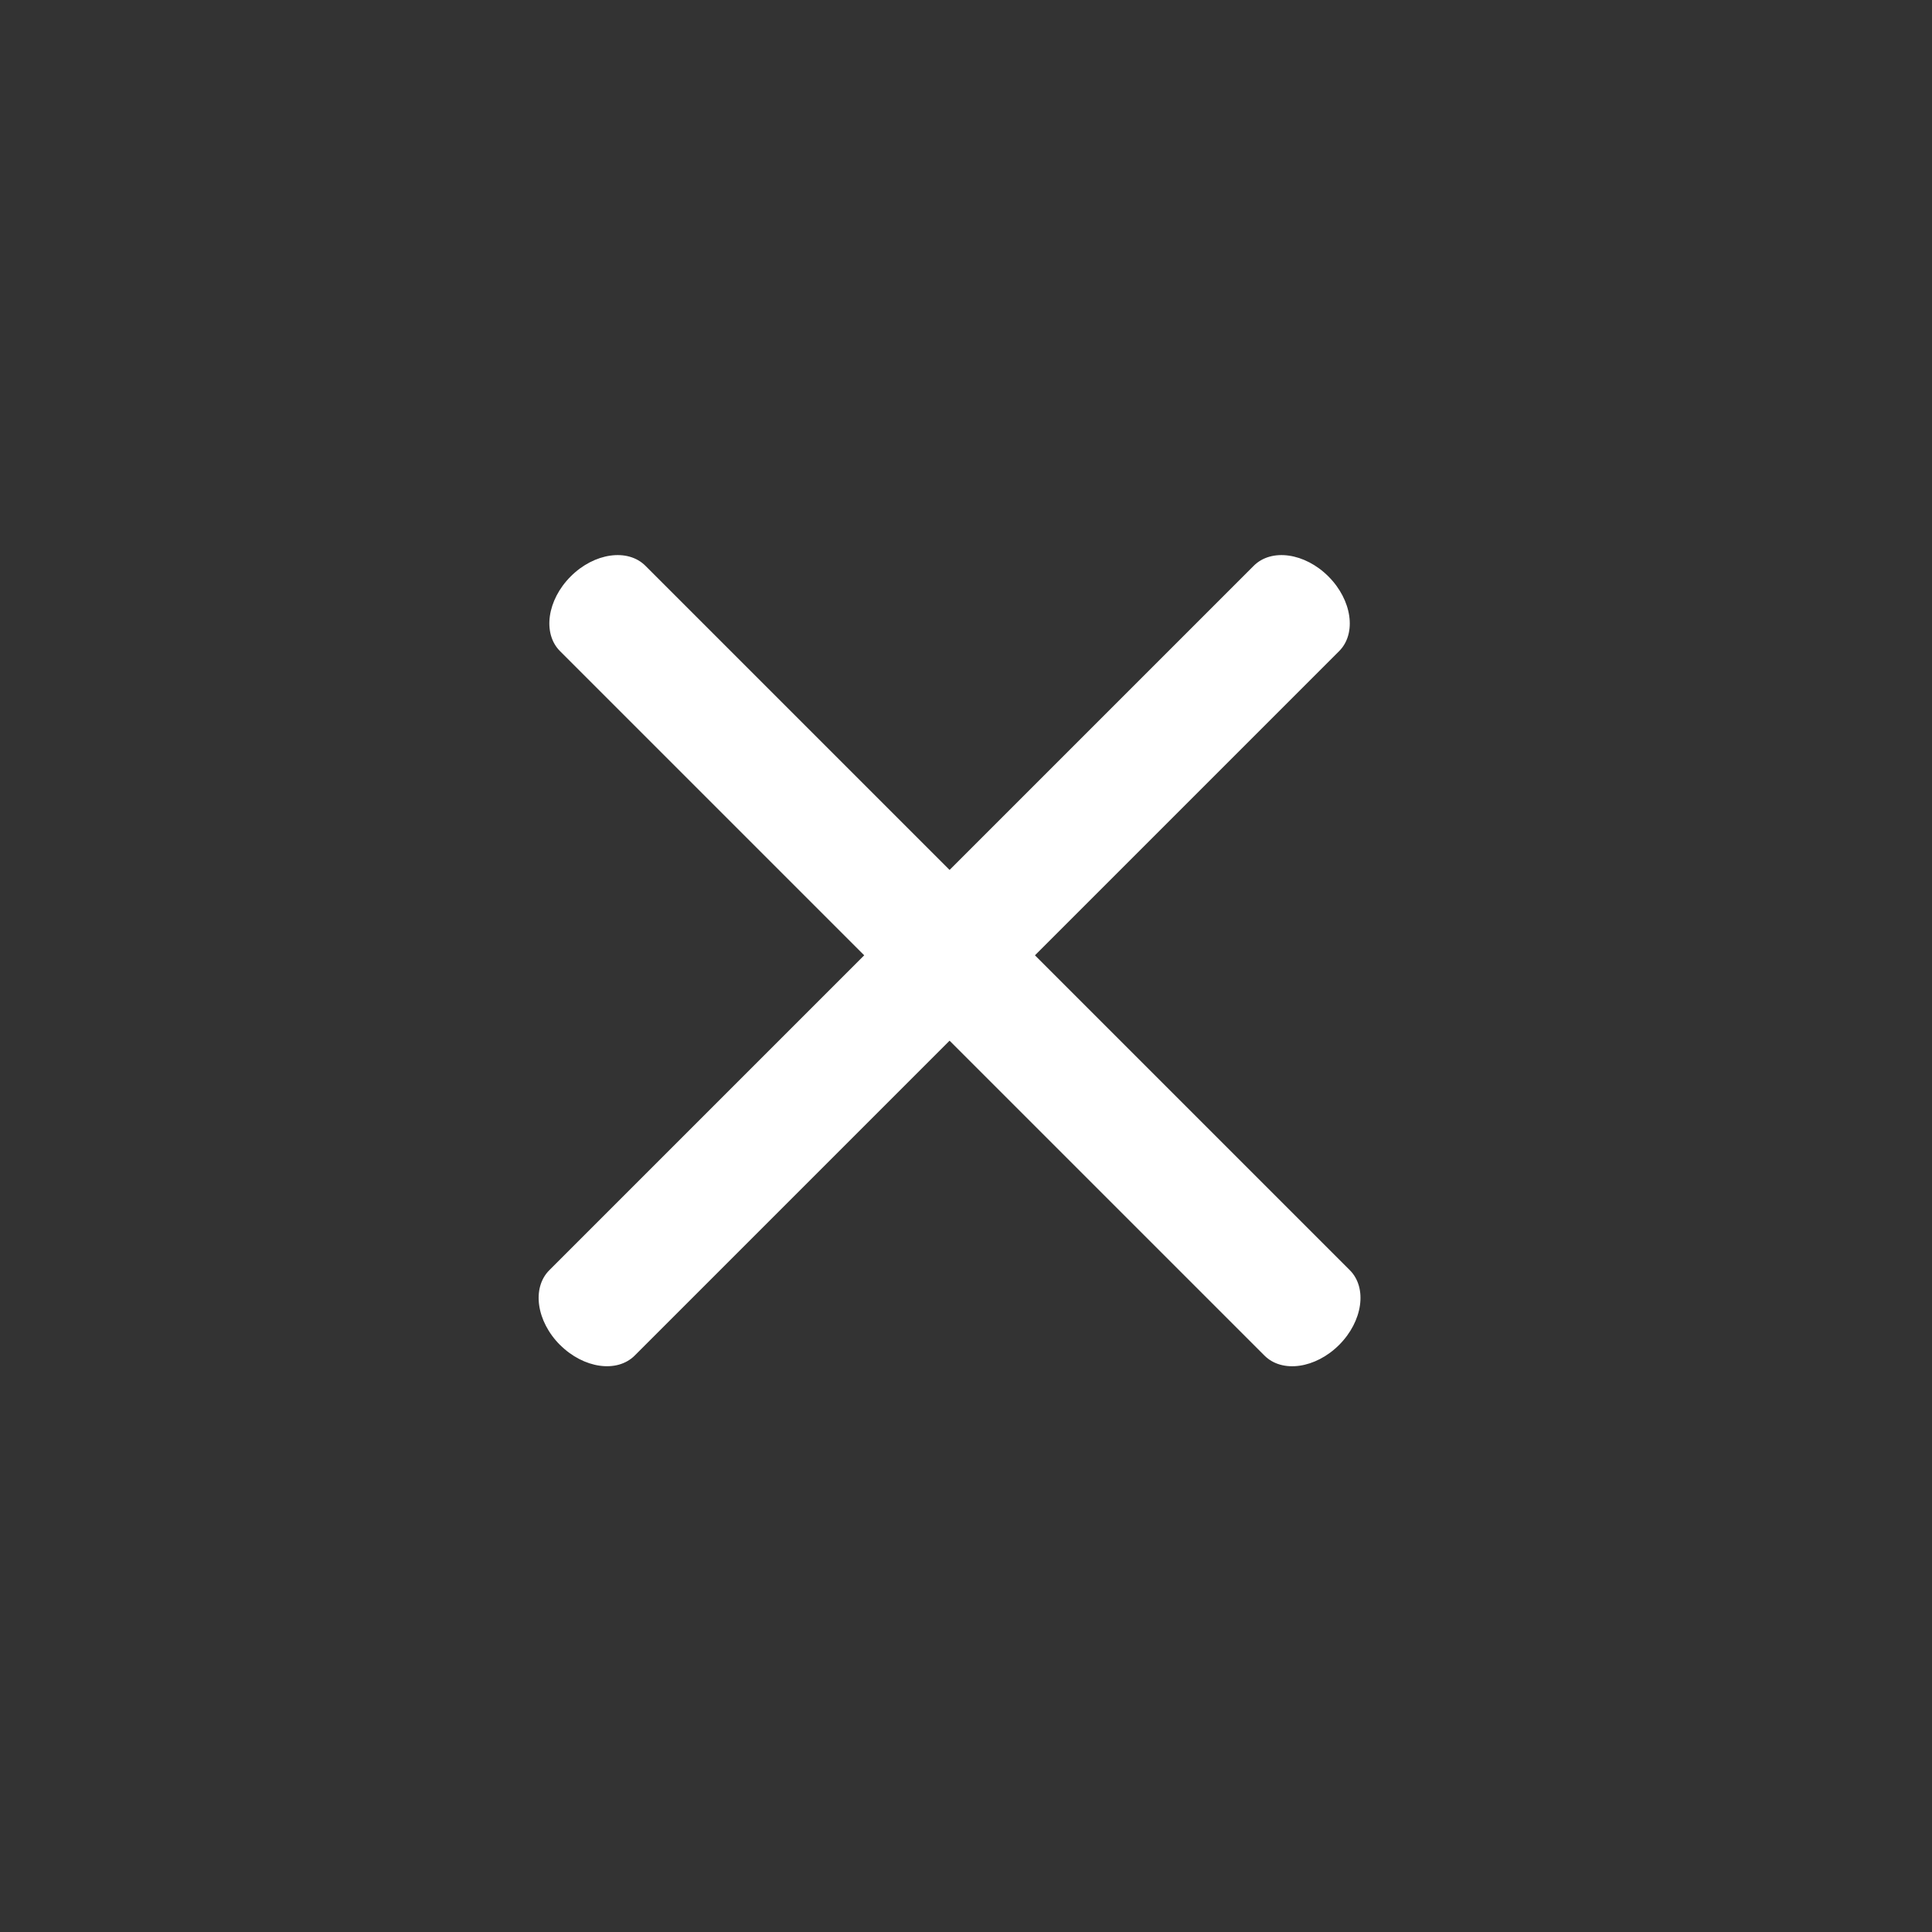 <svg width="32" height="32" viewBox="0 0 32 32" fill="none" xmlns="http://www.w3.org/2000/svg">
<rect x="0" y="0" width="32" height="32" fill="#333333" stroke="none"/>
<path d="M9.275 22.276C8.885 21.885 8.805 21.331 9.099 21.038L20.766 9.371C21.059 9.078 21.613 9.157 22.003 9.548C22.393 9.938 22.473 10.492 22.18 10.785L10.513 22.452C10.22 22.745 9.666 22.666 9.275 22.275V22.276Z" fill="white"/>
<path d="M9.452 9.548C9.842 9.157 10.397 9.078 10.69 9.371L22.357 21.038C22.65 21.331 22.571 21.885 22.18 22.276C21.79 22.666 21.236 22.746 20.943 22.452L9.276 10.785C8.983 10.492 9.062 9.938 9.452 9.548Z" fill="white"/>
</svg>
